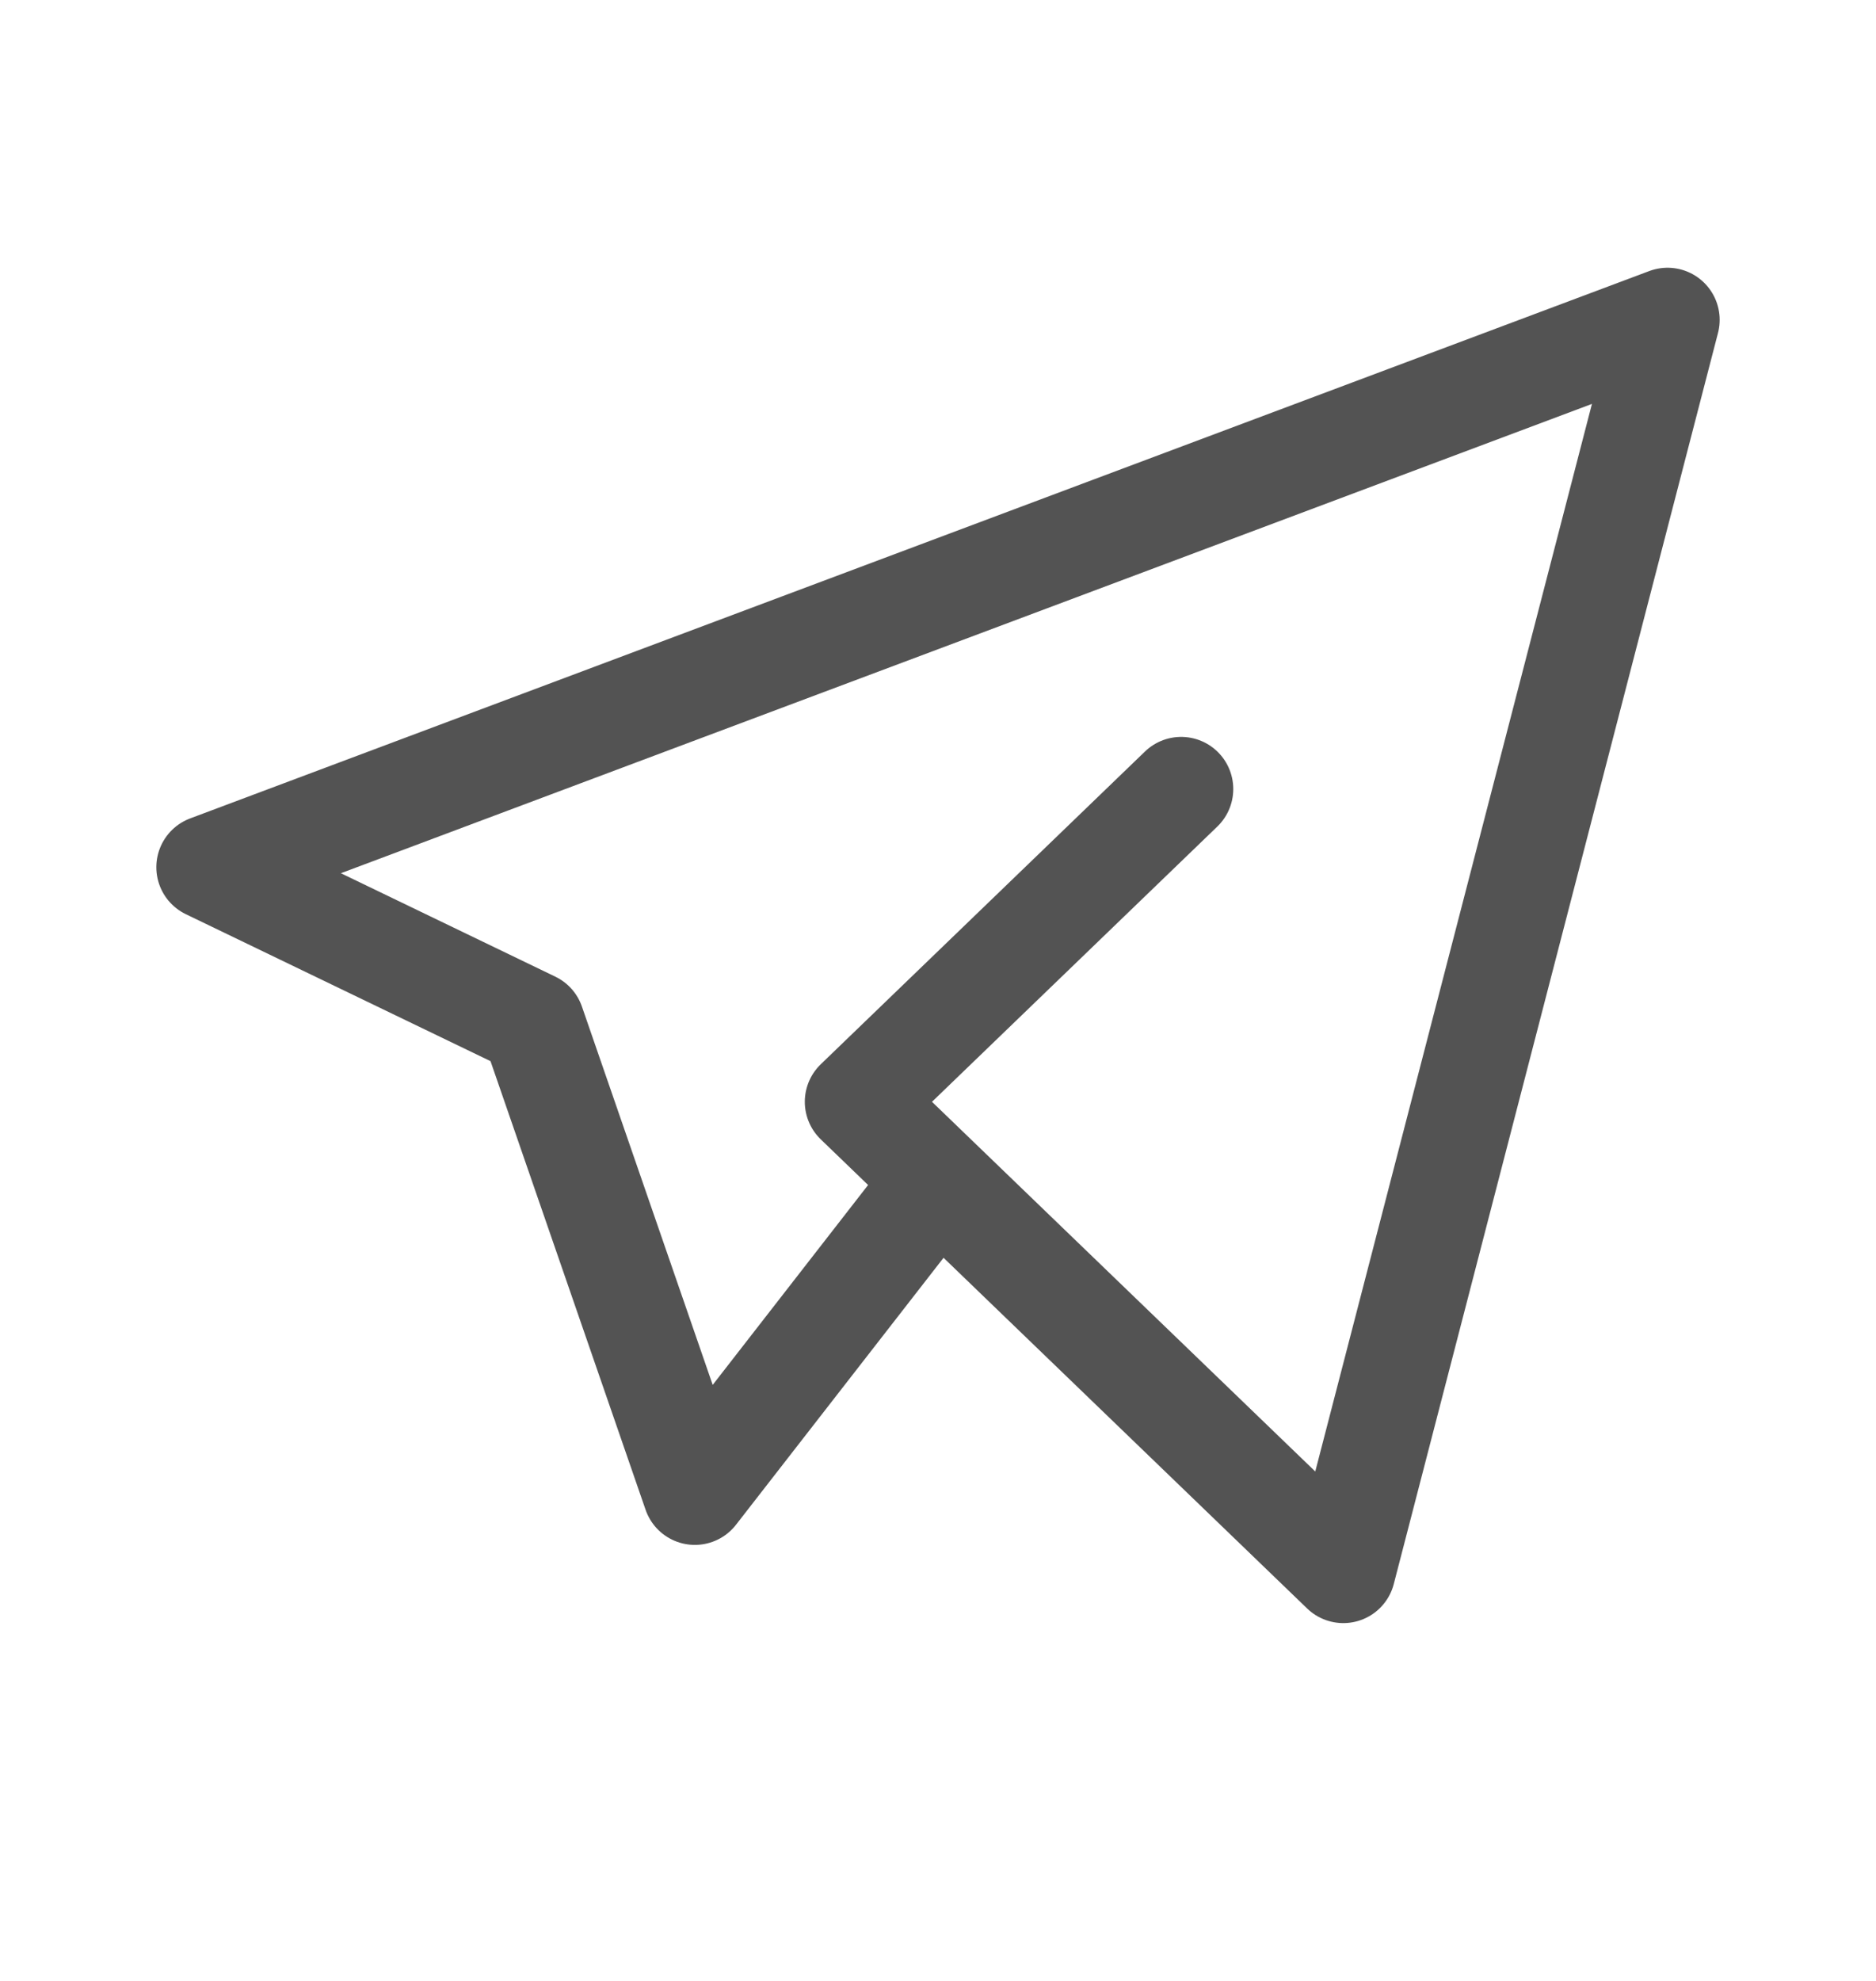 <svg width="18" height="19" viewBox="0 0 18 19" fill="none" xmlns="http://www.w3.org/2000/svg">
<path d="M11.333 7.568L8.222 10.568L12.889 15.068L16 3.068L2 8.318L5.111 9.818L6.667 14.318L9 11.318" stroke="#535353" stroke-linecap="round" stroke-linejoin="round"/>
</svg>
